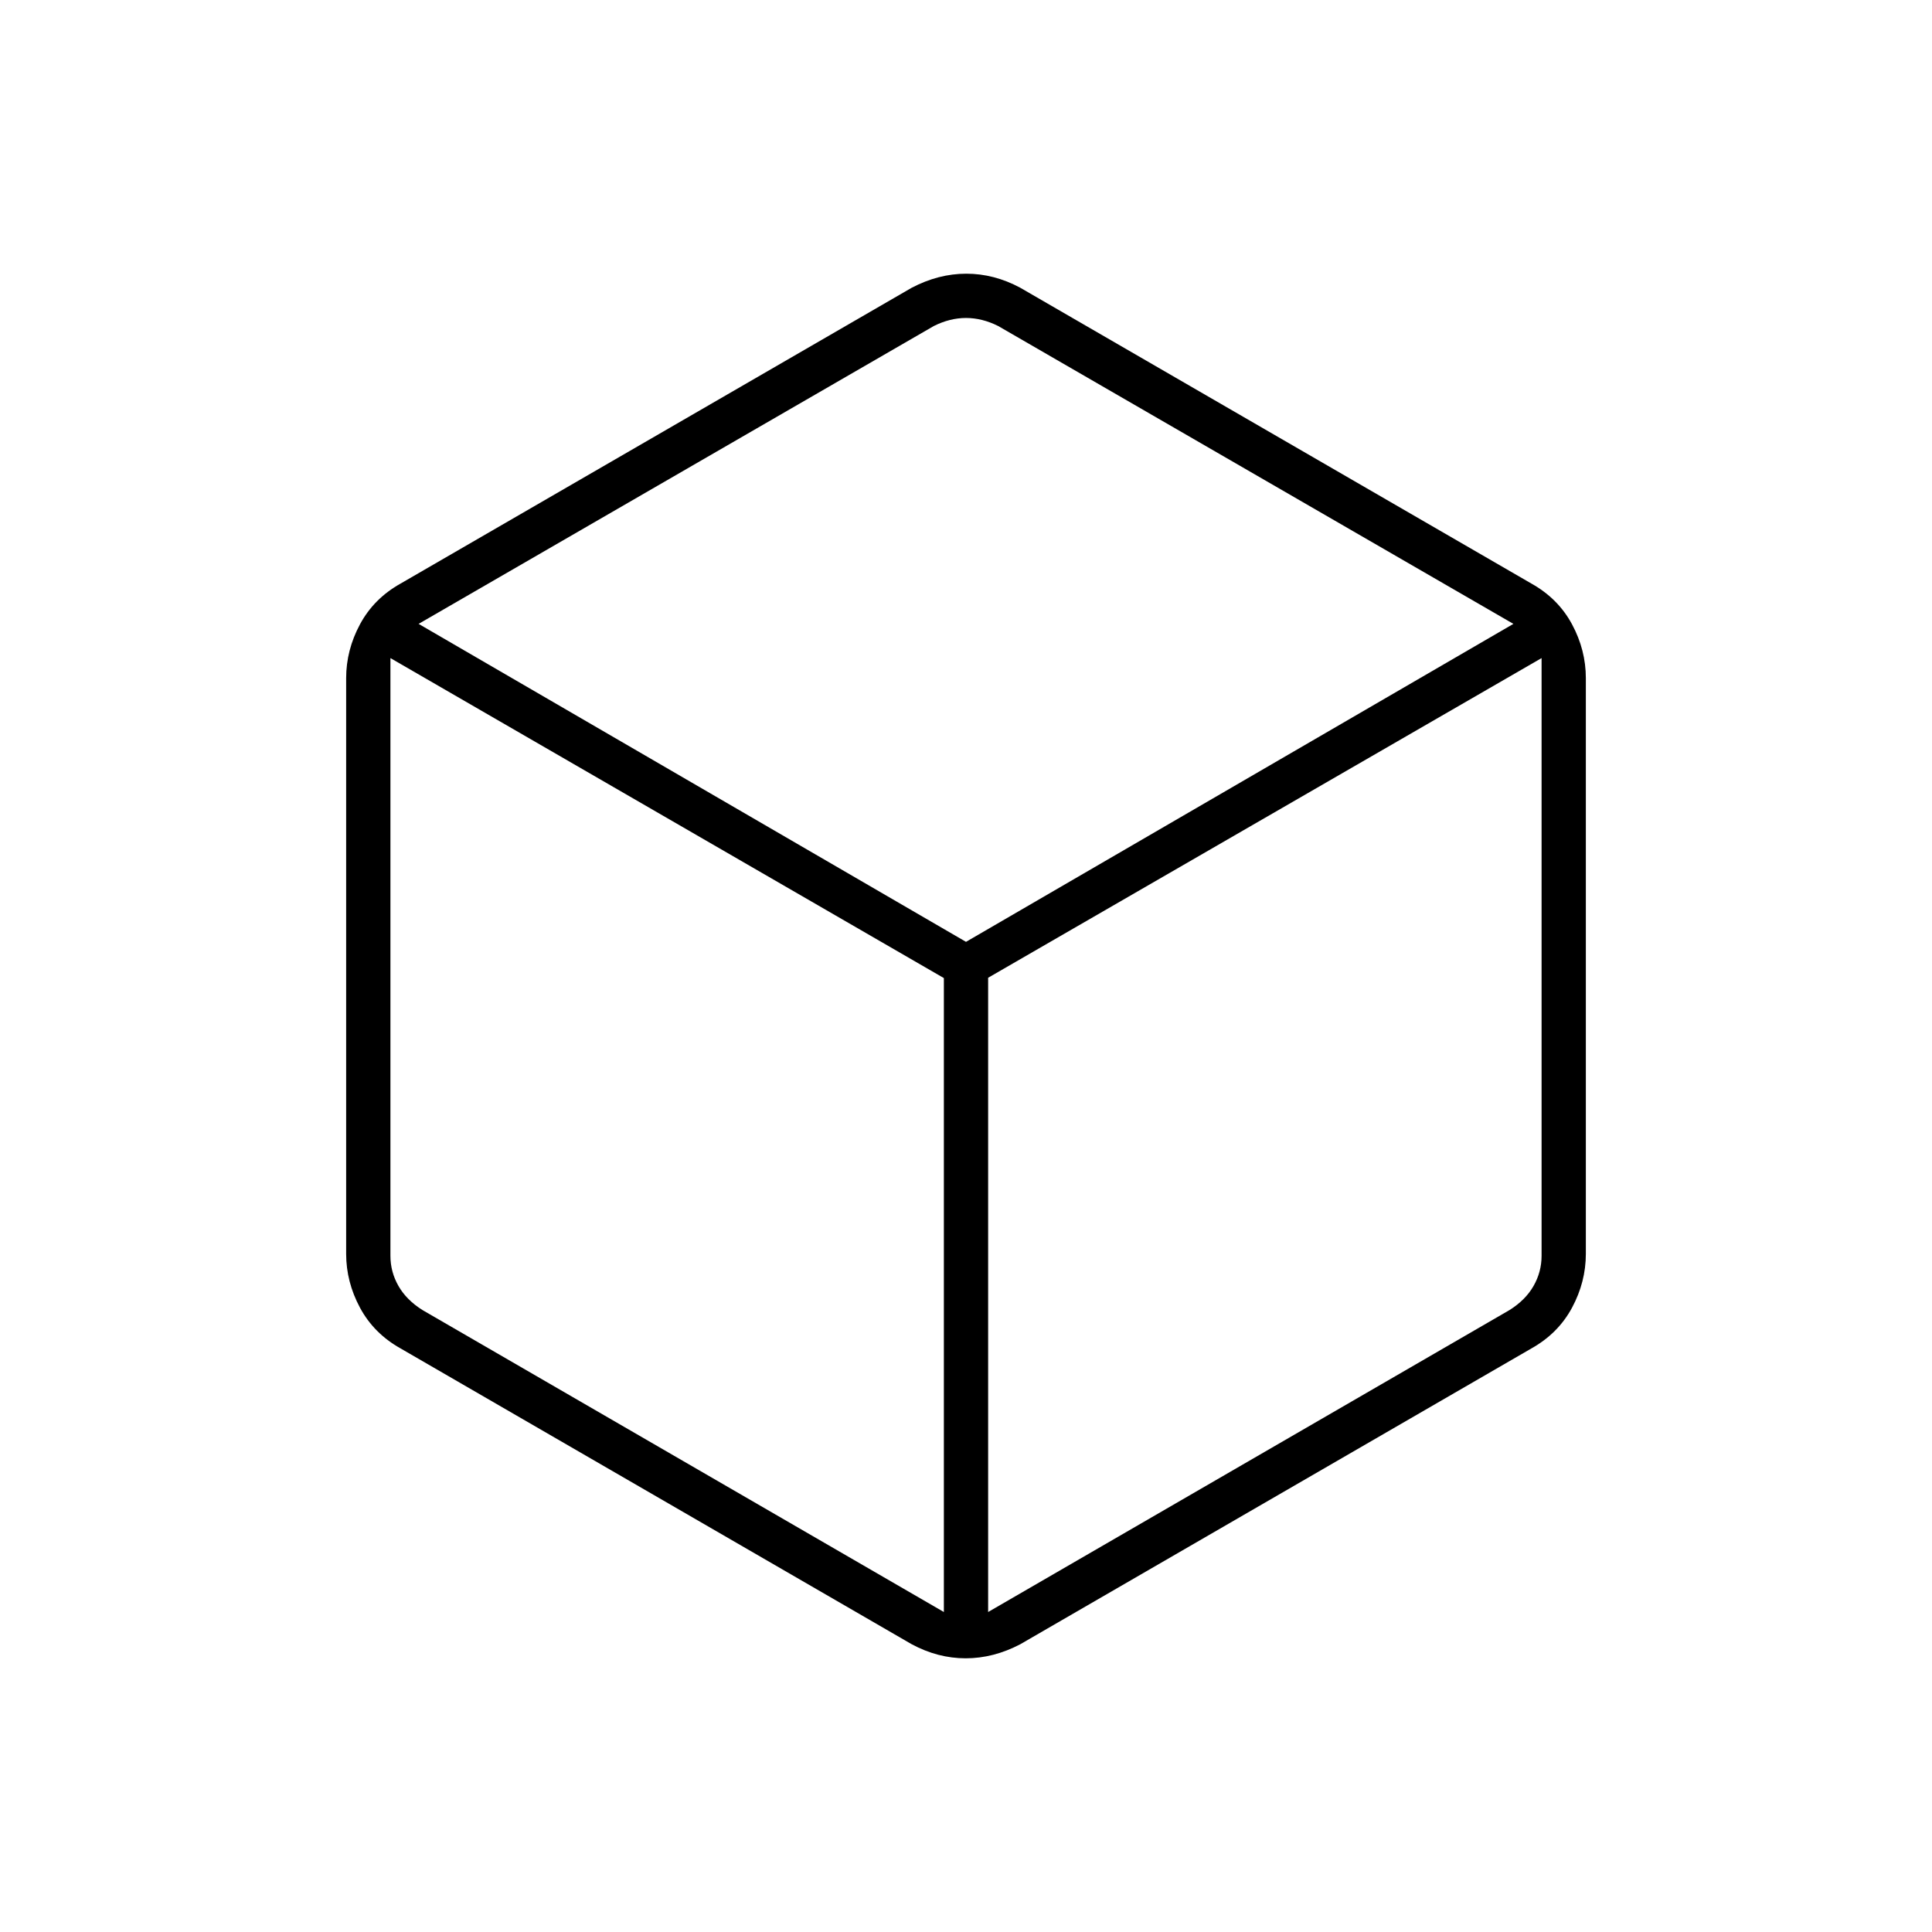 <svg xmlns="http://www.w3.org/2000/svg" width="48" height="48" viewBox="0 -960 960 960"><path d="M469-159v-315L194-633v297q0 8 4 15t12 12l259 150Zm22 0 259-150q8-5 12-12t4-15v-297L491-474.16V-159Zm-11-333 272-158-256-148q-8-4-16-4t-16 4L208-650l272 158ZM199-290q-13.25-7.43-20.12-20.21Q172-323 172-337v-286q0-14 6.88-26.79Q185.75-662.57 199-670l254-147q13.33-7 27.16-7 13.84 0 26.84 7l254 147q13.25 7.43 20.13 20.21Q788-637 788-623v286q0 14-6.87 26.79Q774.25-297.43 761-290L507-143q-13.33 7-27.16 7-13.84 0-26.84-7L199-290Zm281-190Z"/></svg>